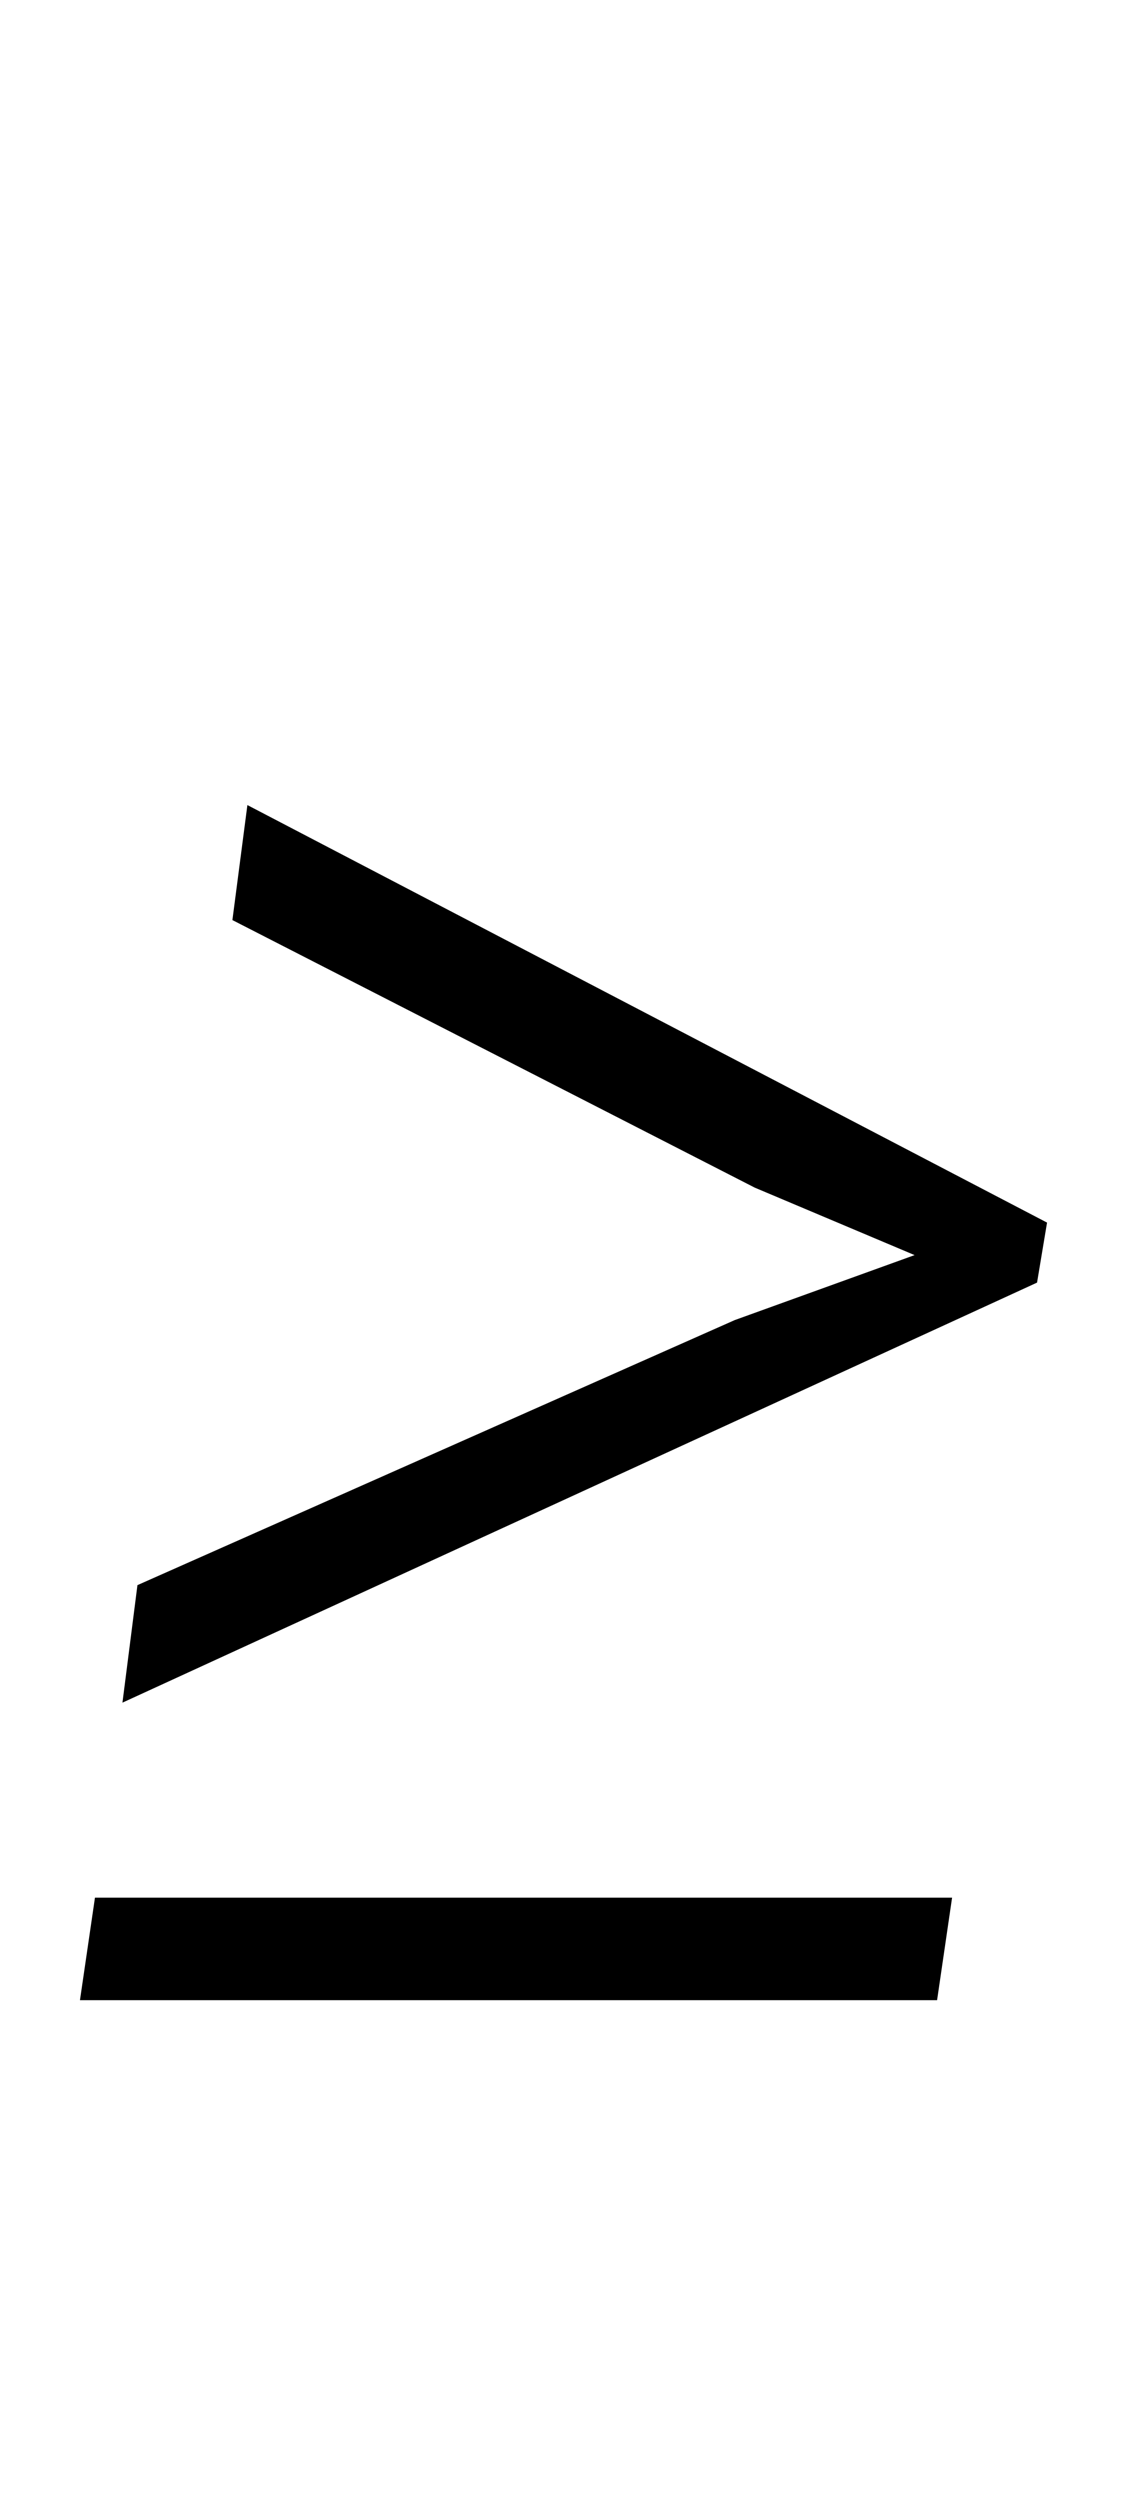 <?xml version="1.0" standalone="no"?>
<!DOCTYPE svg PUBLIC "-//W3C//DTD SVG 1.1//EN" "http://www.w3.org/Graphics/SVG/1.1/DTD/svg11.dtd" >
<svg xmlns="http://www.w3.org/2000/svg" xmlns:xlink="http://www.w3.org/1999/xlink" version="1.1" viewBox="-10 0 457 1000">
  <g transform="matrix(1 0 0 -1 0 800)">
   <path fill="currentColor"
d="M284 272l72 26l-64 27l-209 107l6 46l320 -167l-4 -24l-366 -168l6 47zM371 41l-6 -41h-343l6 41h343z" />
  </g>

</svg>
